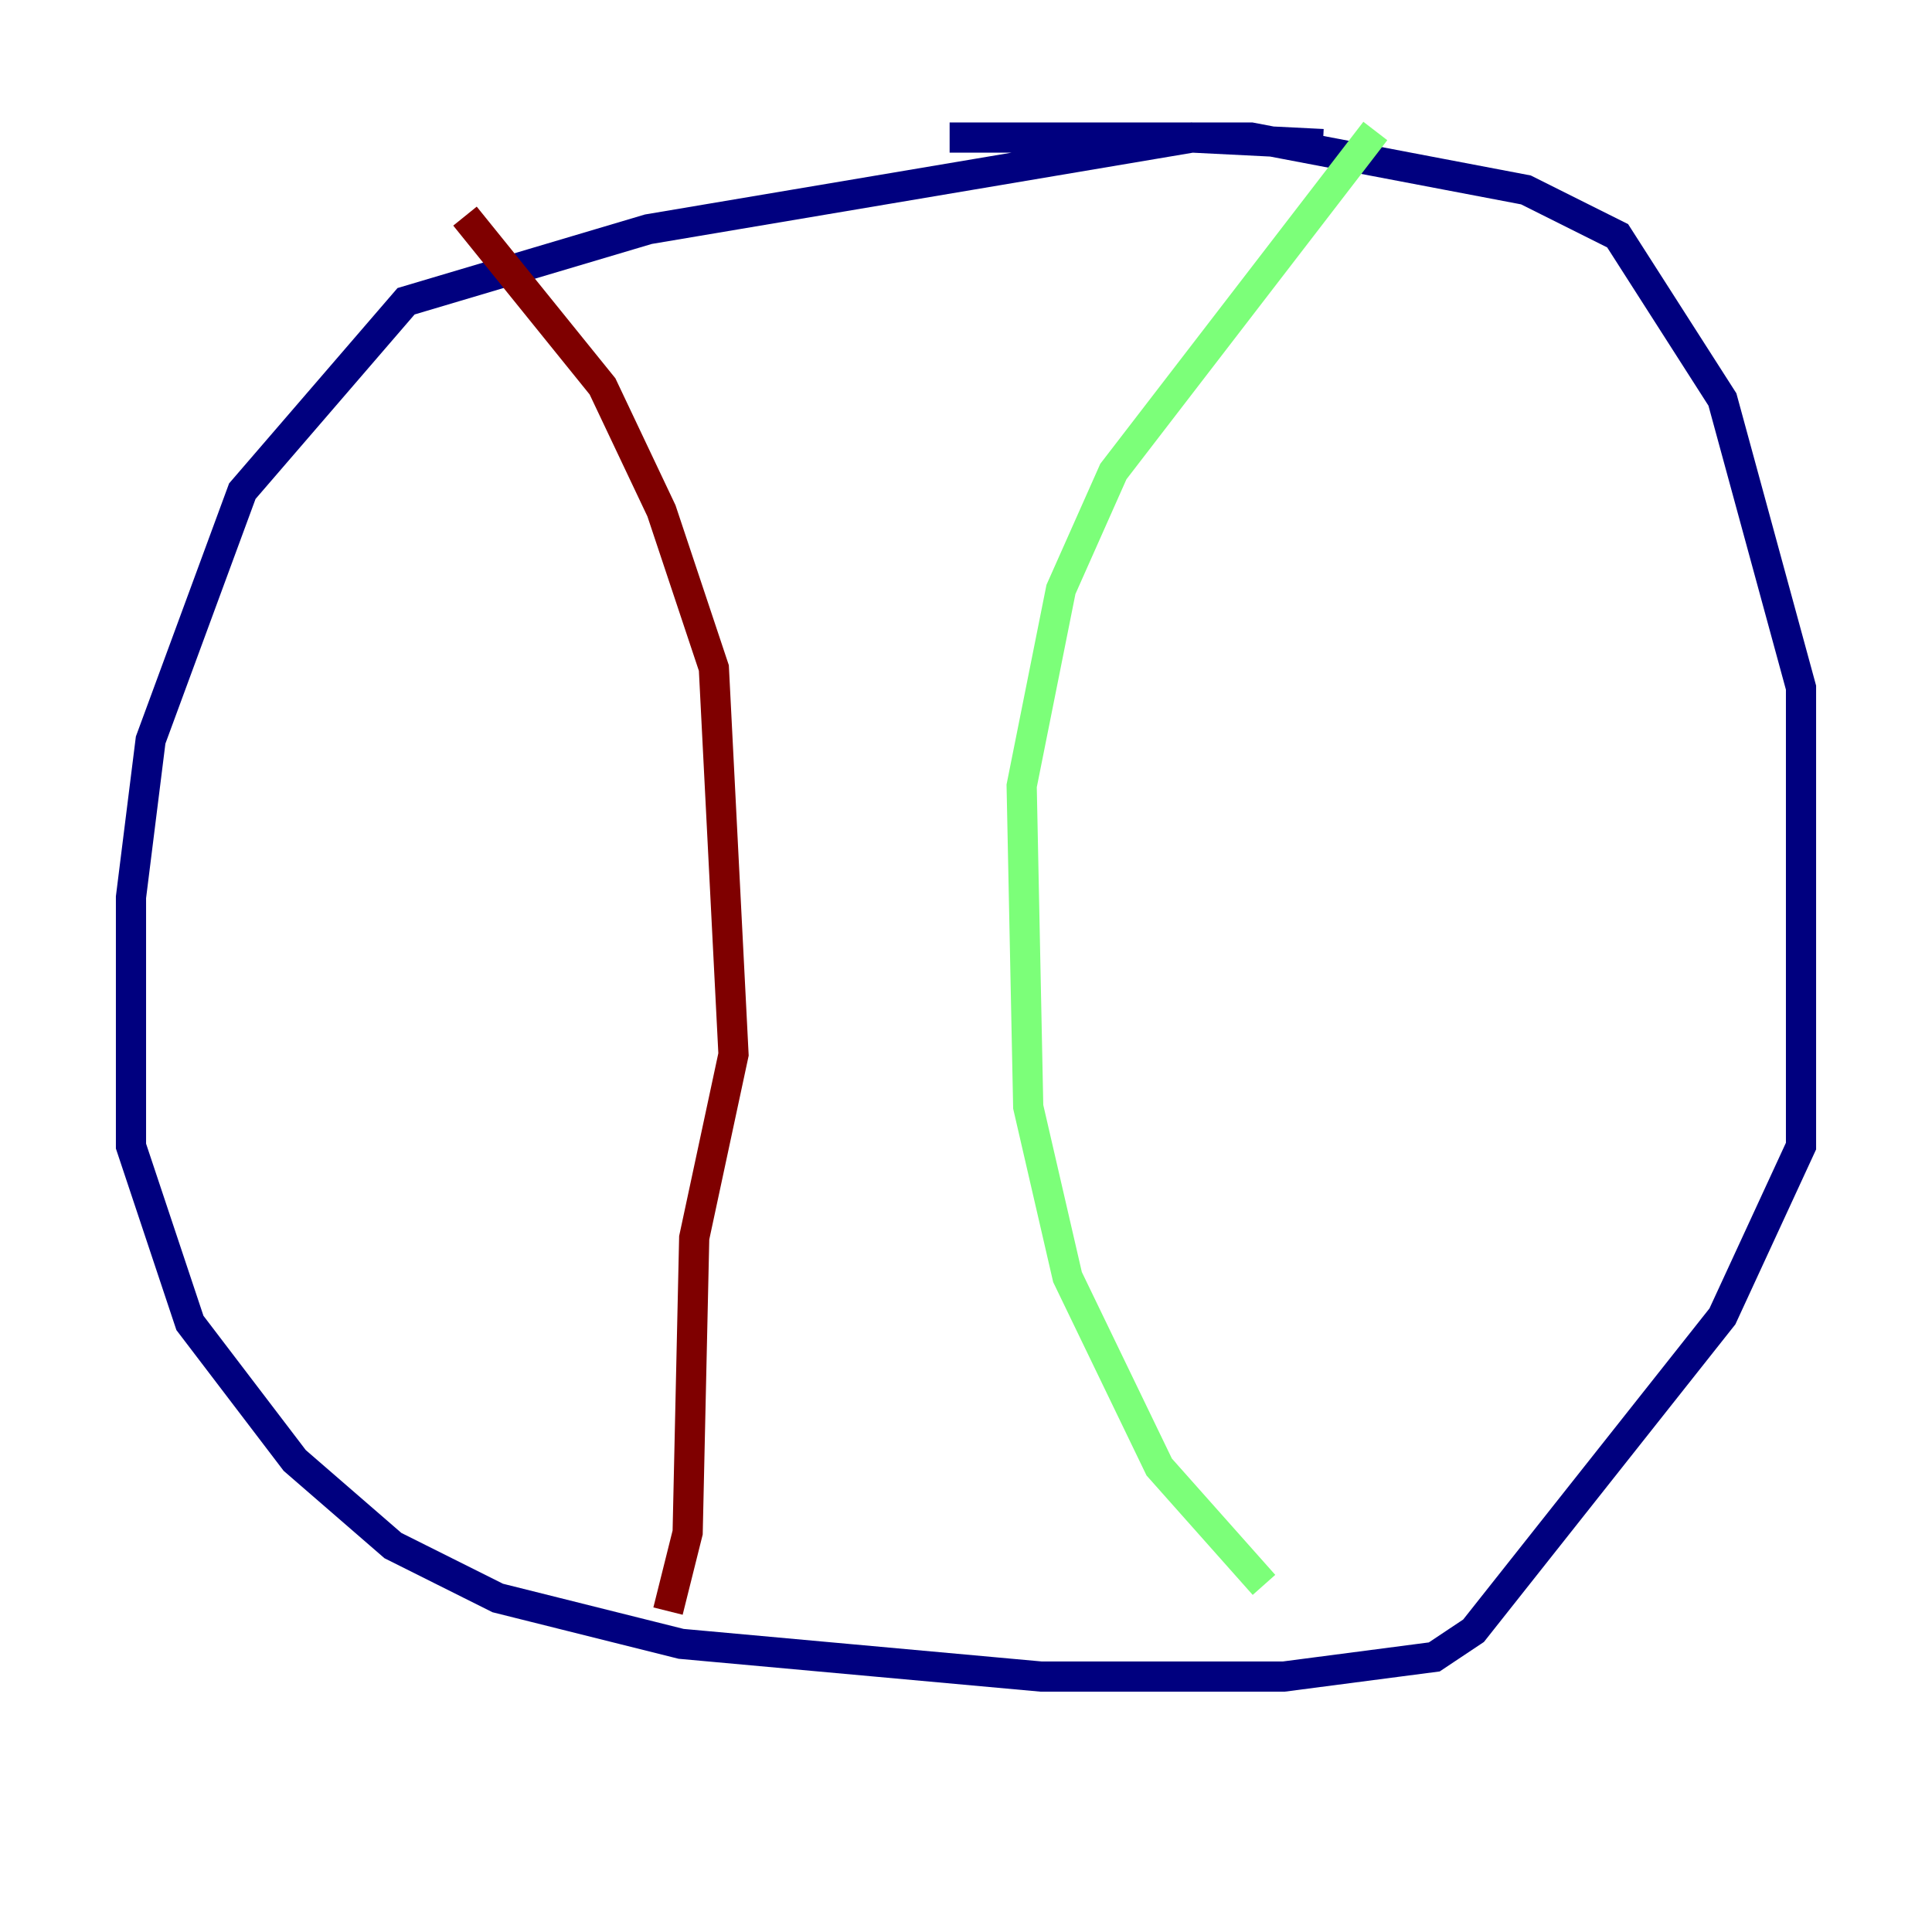 <?xml version="1.0" encoding="utf-8" ?>
<svg baseProfile="tiny" height="128" version="1.2" viewBox="0,0,128,128" width="128" xmlns="http://www.w3.org/2000/svg" xmlns:ev="http://www.w3.org/2001/xml-events" xmlns:xlink="http://www.w3.org/1999/xlink"><defs /><polyline fill="none" points="87.647,9.546 78.969,9.112 42.956,15.186 26.902,19.959 16.054,32.542 9.98,49.031 8.678,59.444 8.678,75.932 12.583,87.647 19.525,96.759 26.034,102.4 32.976,105.871 45.125,108.909 68.99,111.078 85.044,111.078 95.024,109.776 97.627,108.041 114.115,87.214 119.322,75.932 119.322,45.559 114.115,26.468 107.173,15.62 101.098,12.583 82.875,9.112 62.915,9.112" stroke="#00007f" stroke-width="2" /><polyline fill="none" points="91.119,8.678 73.763,31.241 70.291,39.051 67.688,52.068 68.122,73.329 70.725,84.61 76.8,97.193 83.742,105.003" stroke="#7cff79" stroke-width="2" /><polyline fill="none" points="30.807,14.319 39.919,25.6 43.824,33.844 47.295,44.258 48.597,69.858 45.993,82.007 45.559,101.532 44.258,106.739" stroke="#7f0000" stroke-width="2" /></svg>